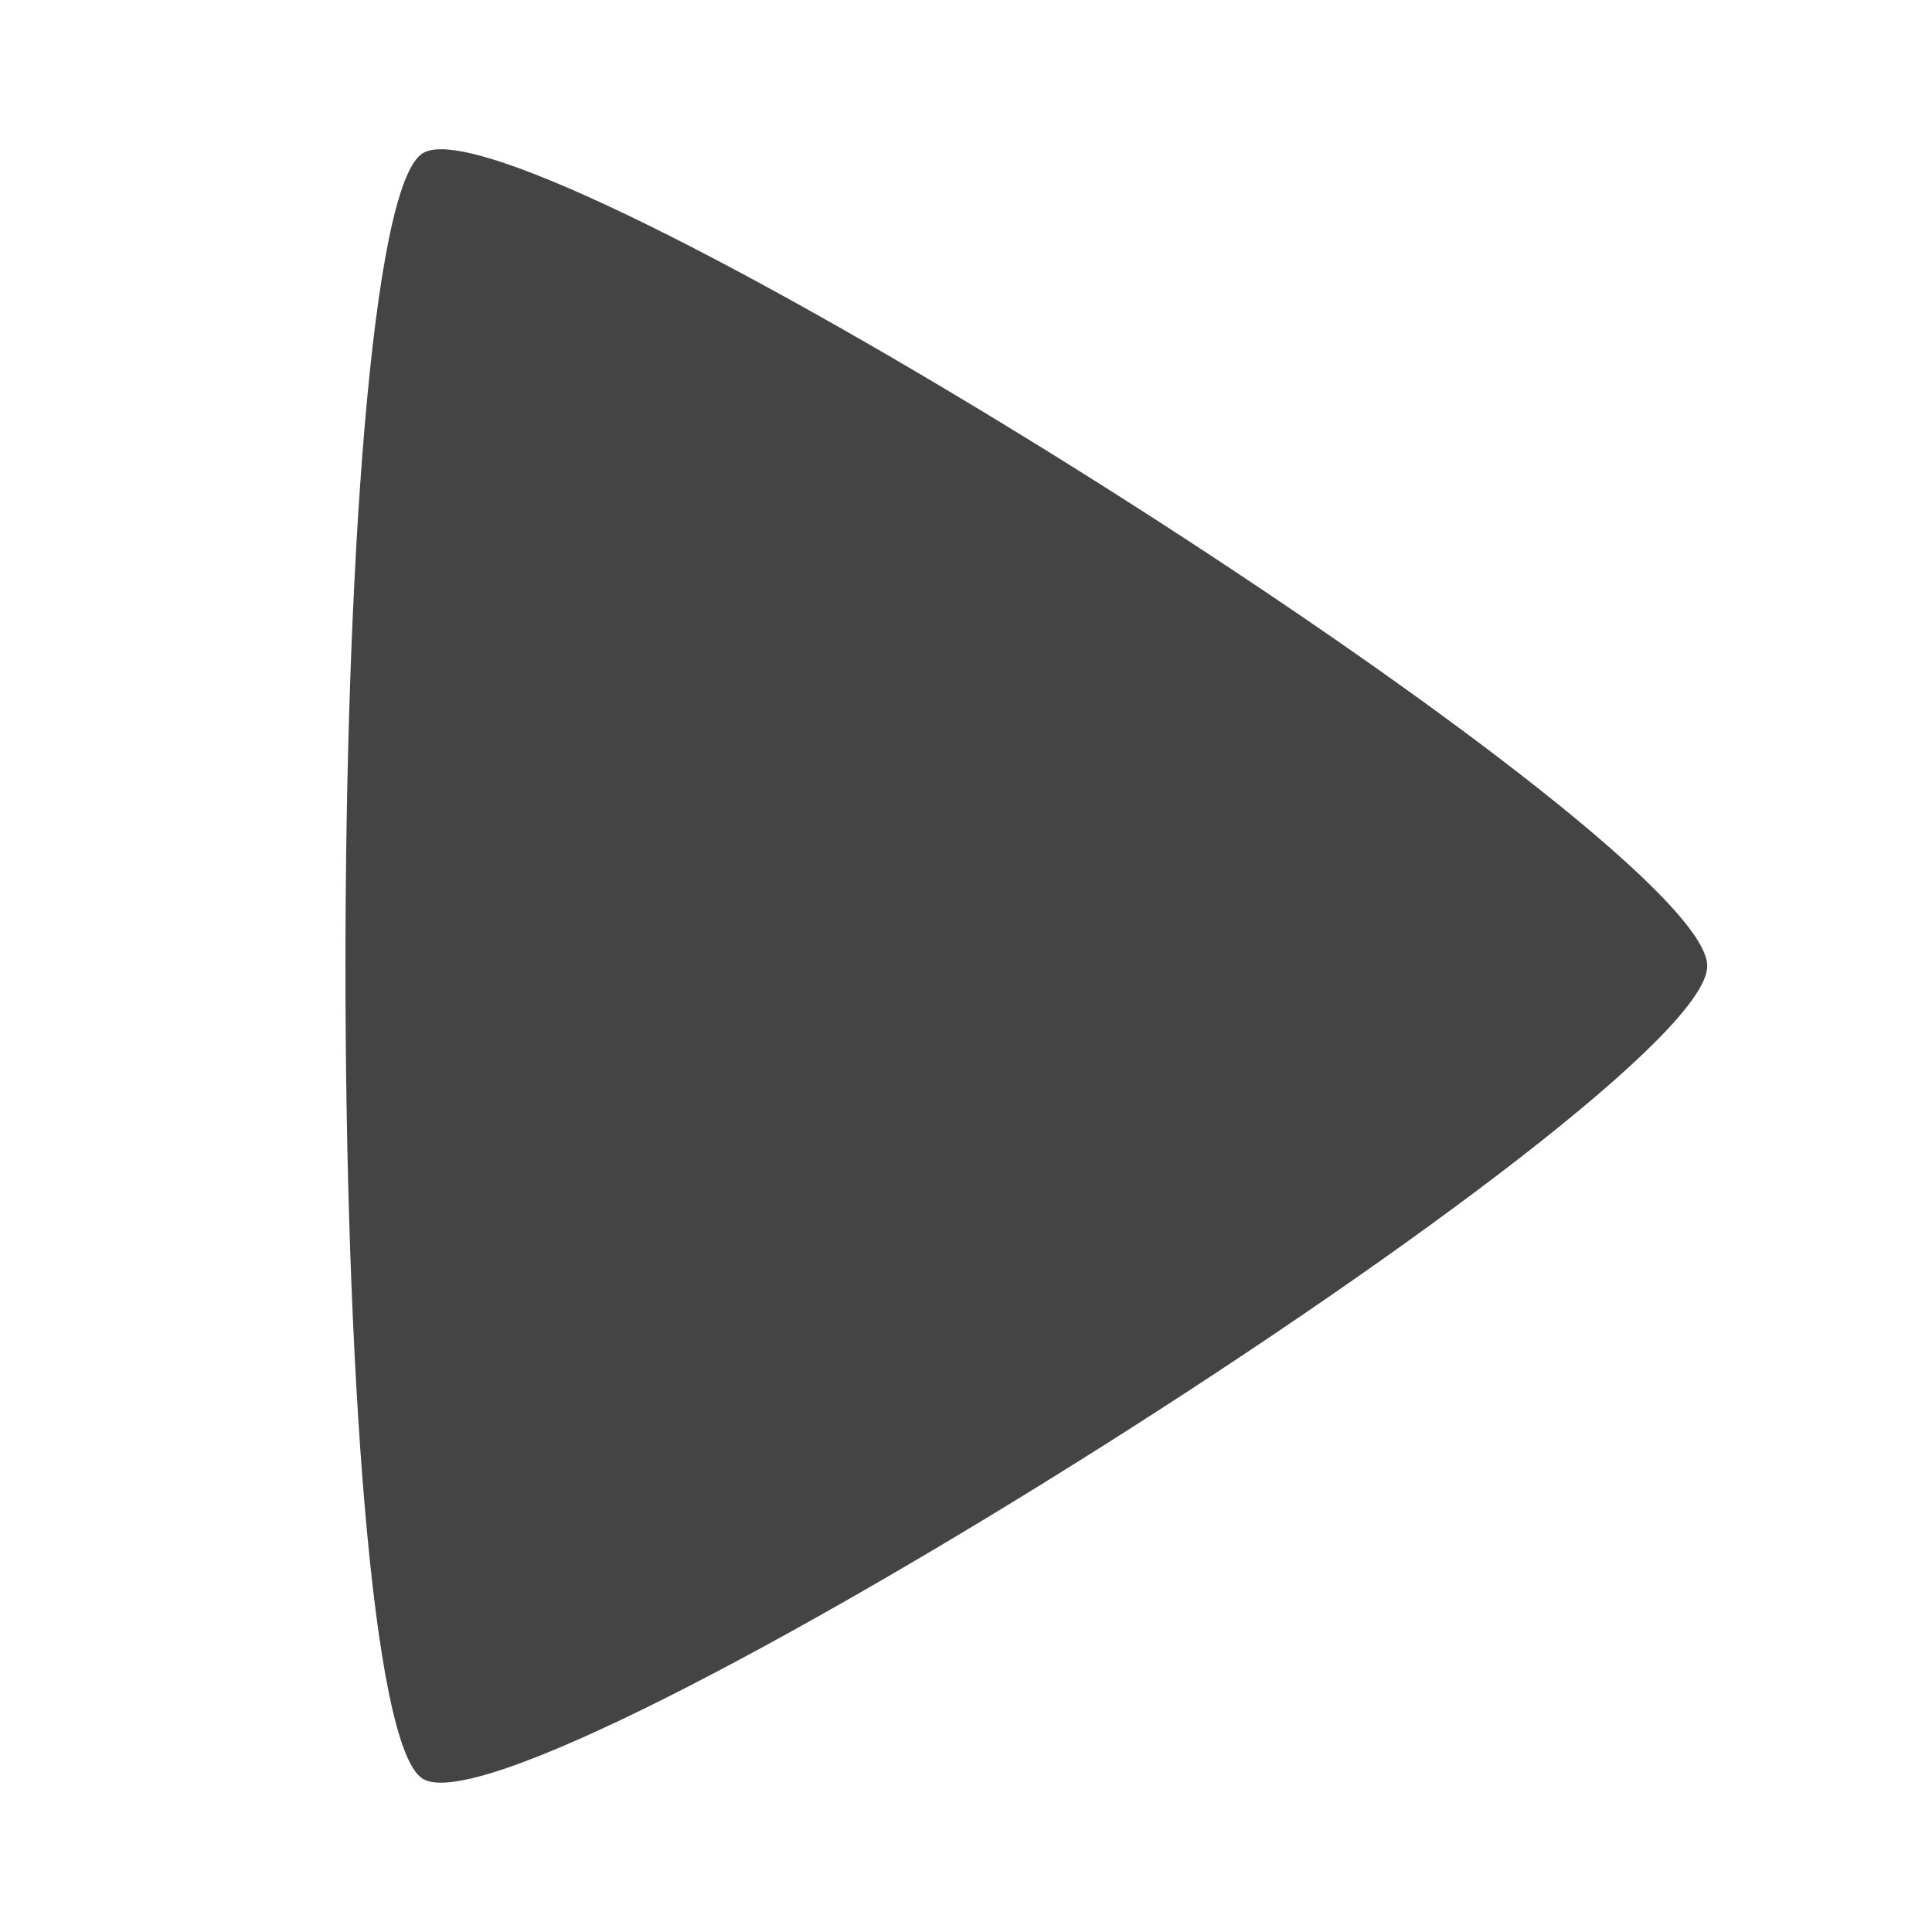
<svg xmlns="http://www.w3.org/2000/svg" xmlns:xlink="http://www.w3.org/1999/xlink" width="22px" height="22px" viewBox="0 0 22 22" version="1.1">
<g id="surface1">
<path style=" stroke:none;fill-rule:nonzero;fill:rgb(26.667%,26.667%,26.667%);fill-opacity:1;" d="M 5.172 1.711 C 7.613 2.039 19.441 9.609 19.441 11 C 19.441 12.48 5.984 20.996 4.812 20.254 C 3.641 19.516 3.641 2.484 4.812 1.746 C 4.887 1.699 5.008 1.688 5.172 1.711 Z M 5.172 1.711 "/>
</g>
</svg>
